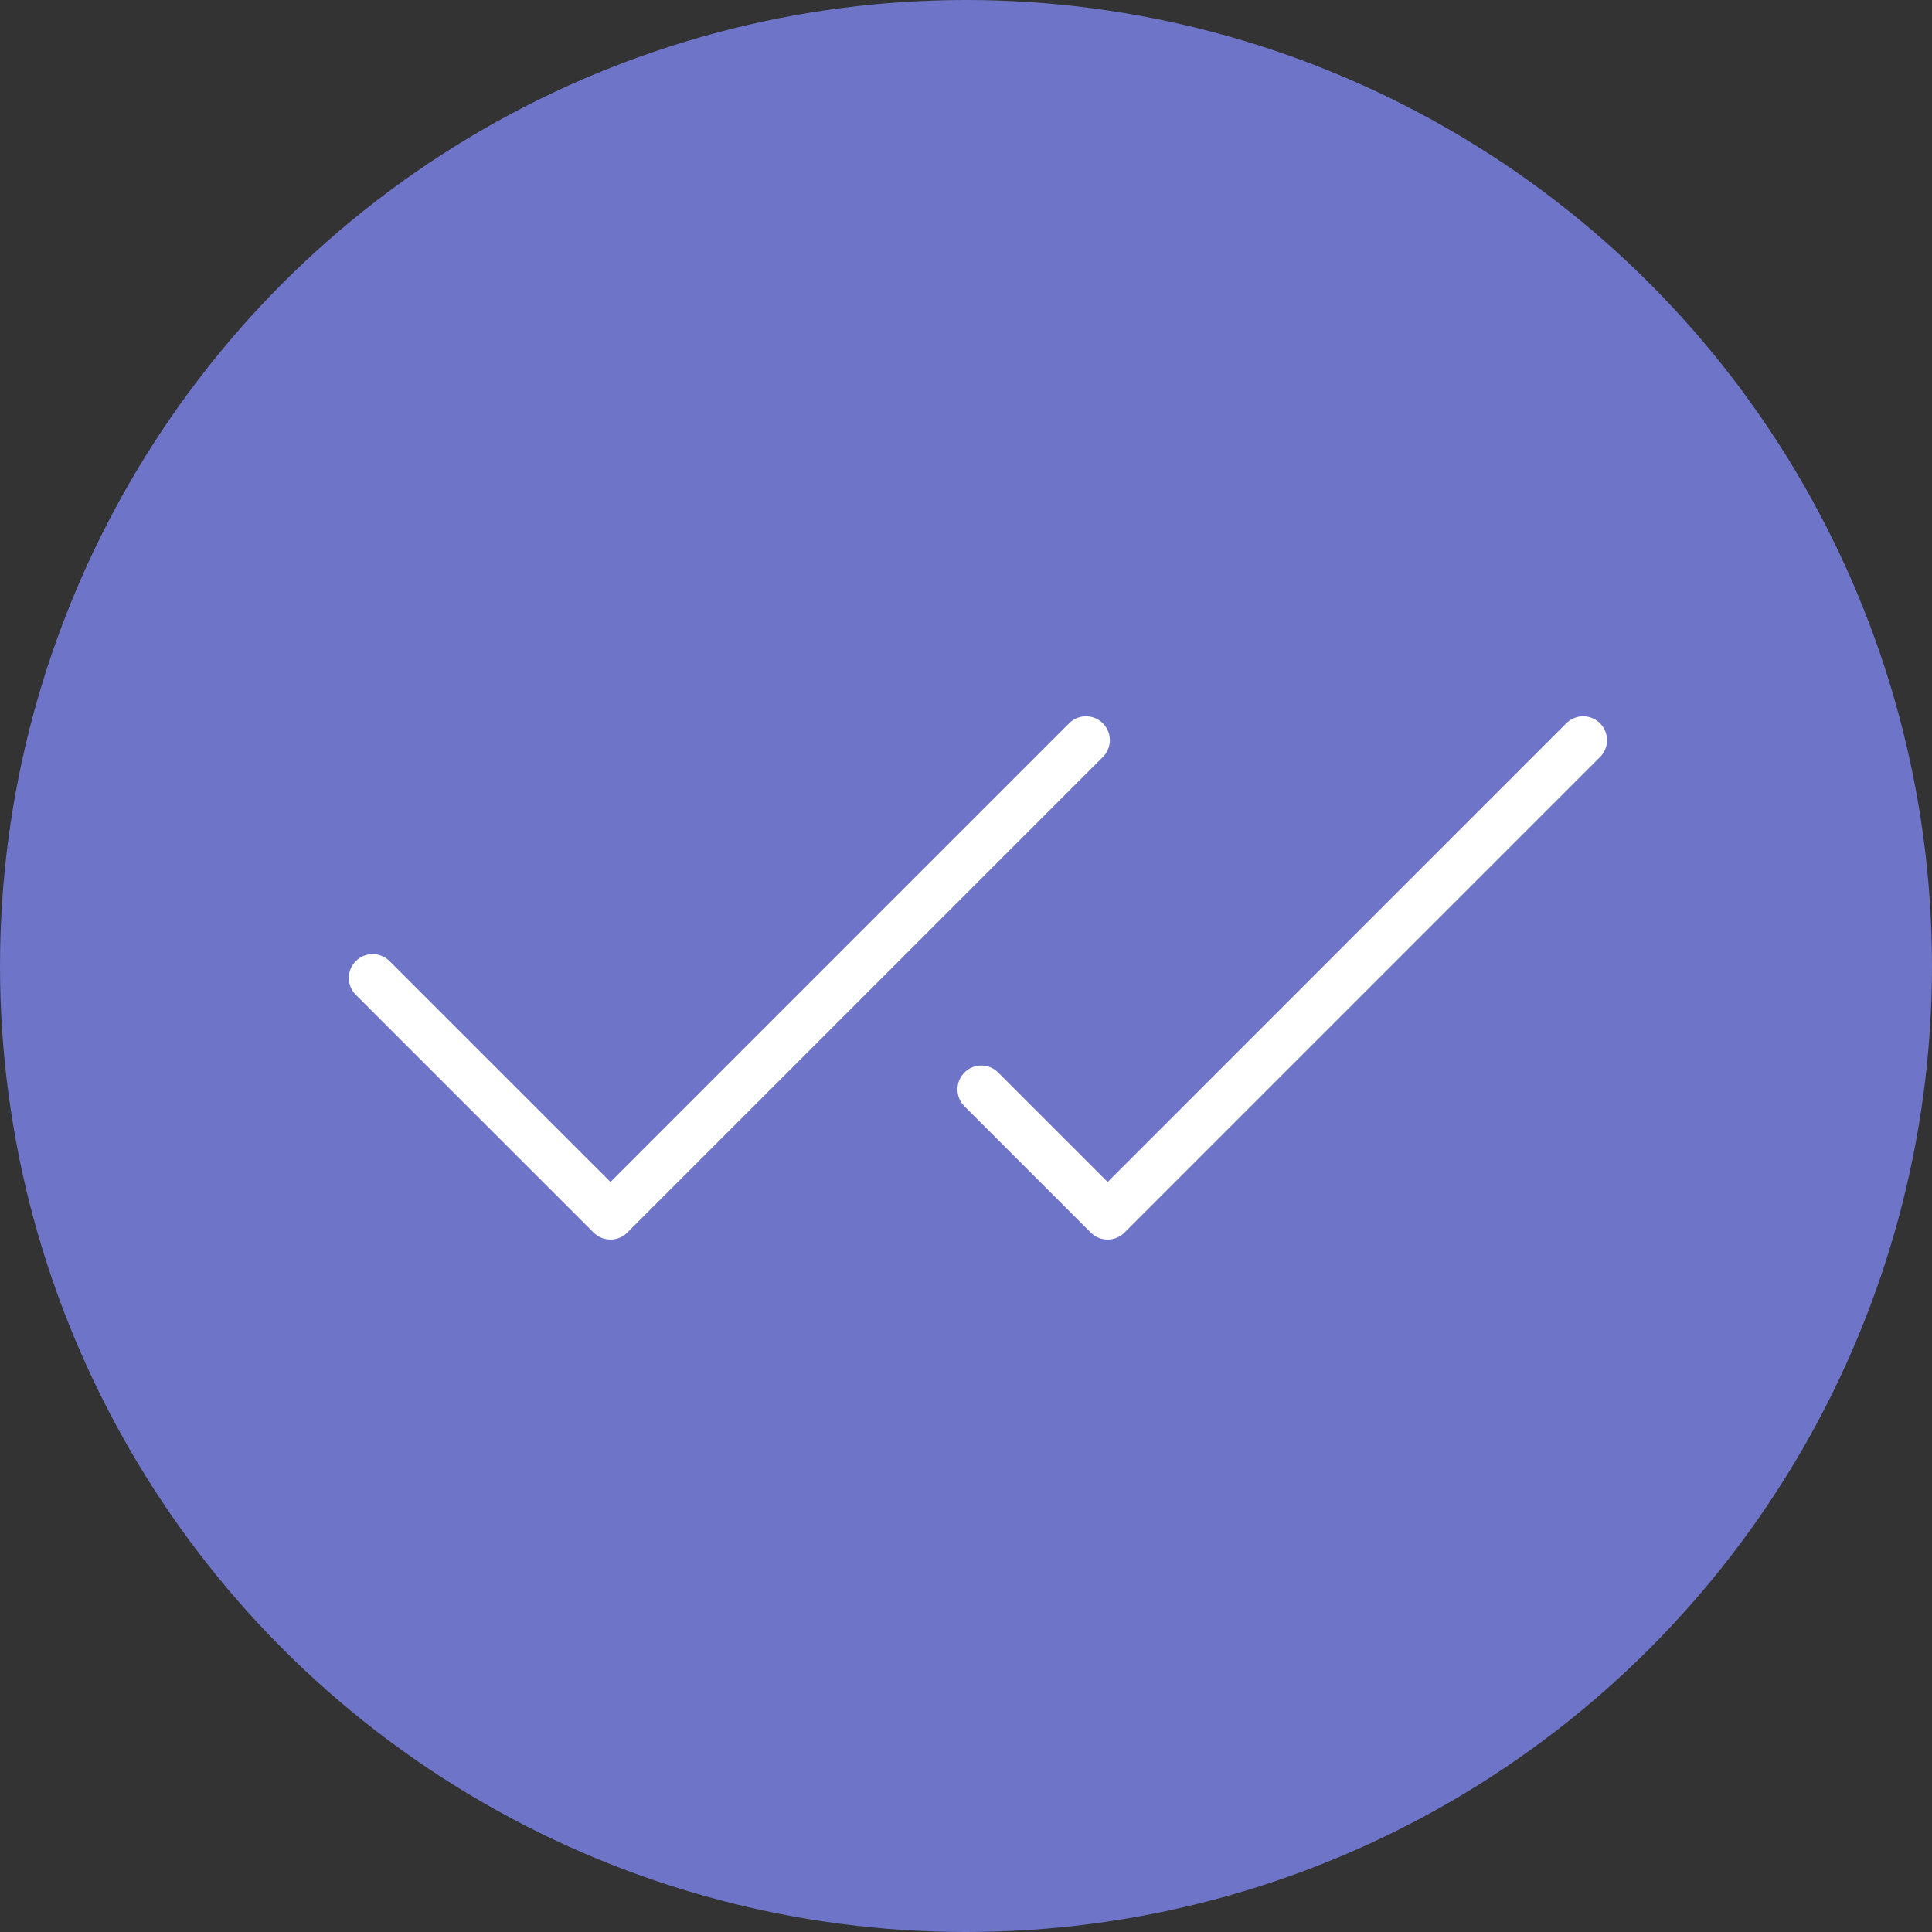 <svg width="81" height="81" viewBox="0 0 81 81" fill="none" xmlns="http://www.w3.org/2000/svg">
<rect x="0" y="0" width="81" height="81" fill="#333333" stroke="none"/>
<circle cx="40.5" cy="40.5" r="40.5" fill="#6E74C8"/>
<path d="M45.531 31.031L25.594 50.969L15.625 41.001" stroke="white" stroke-width="2" stroke-linecap="round" stroke-linejoin="round"/>
<path d="M66.375 31.031L46.438 50.969L41.142 45.673" stroke="white" stroke-width="2" stroke-linecap="round" stroke-linejoin="round"/>
</svg>
